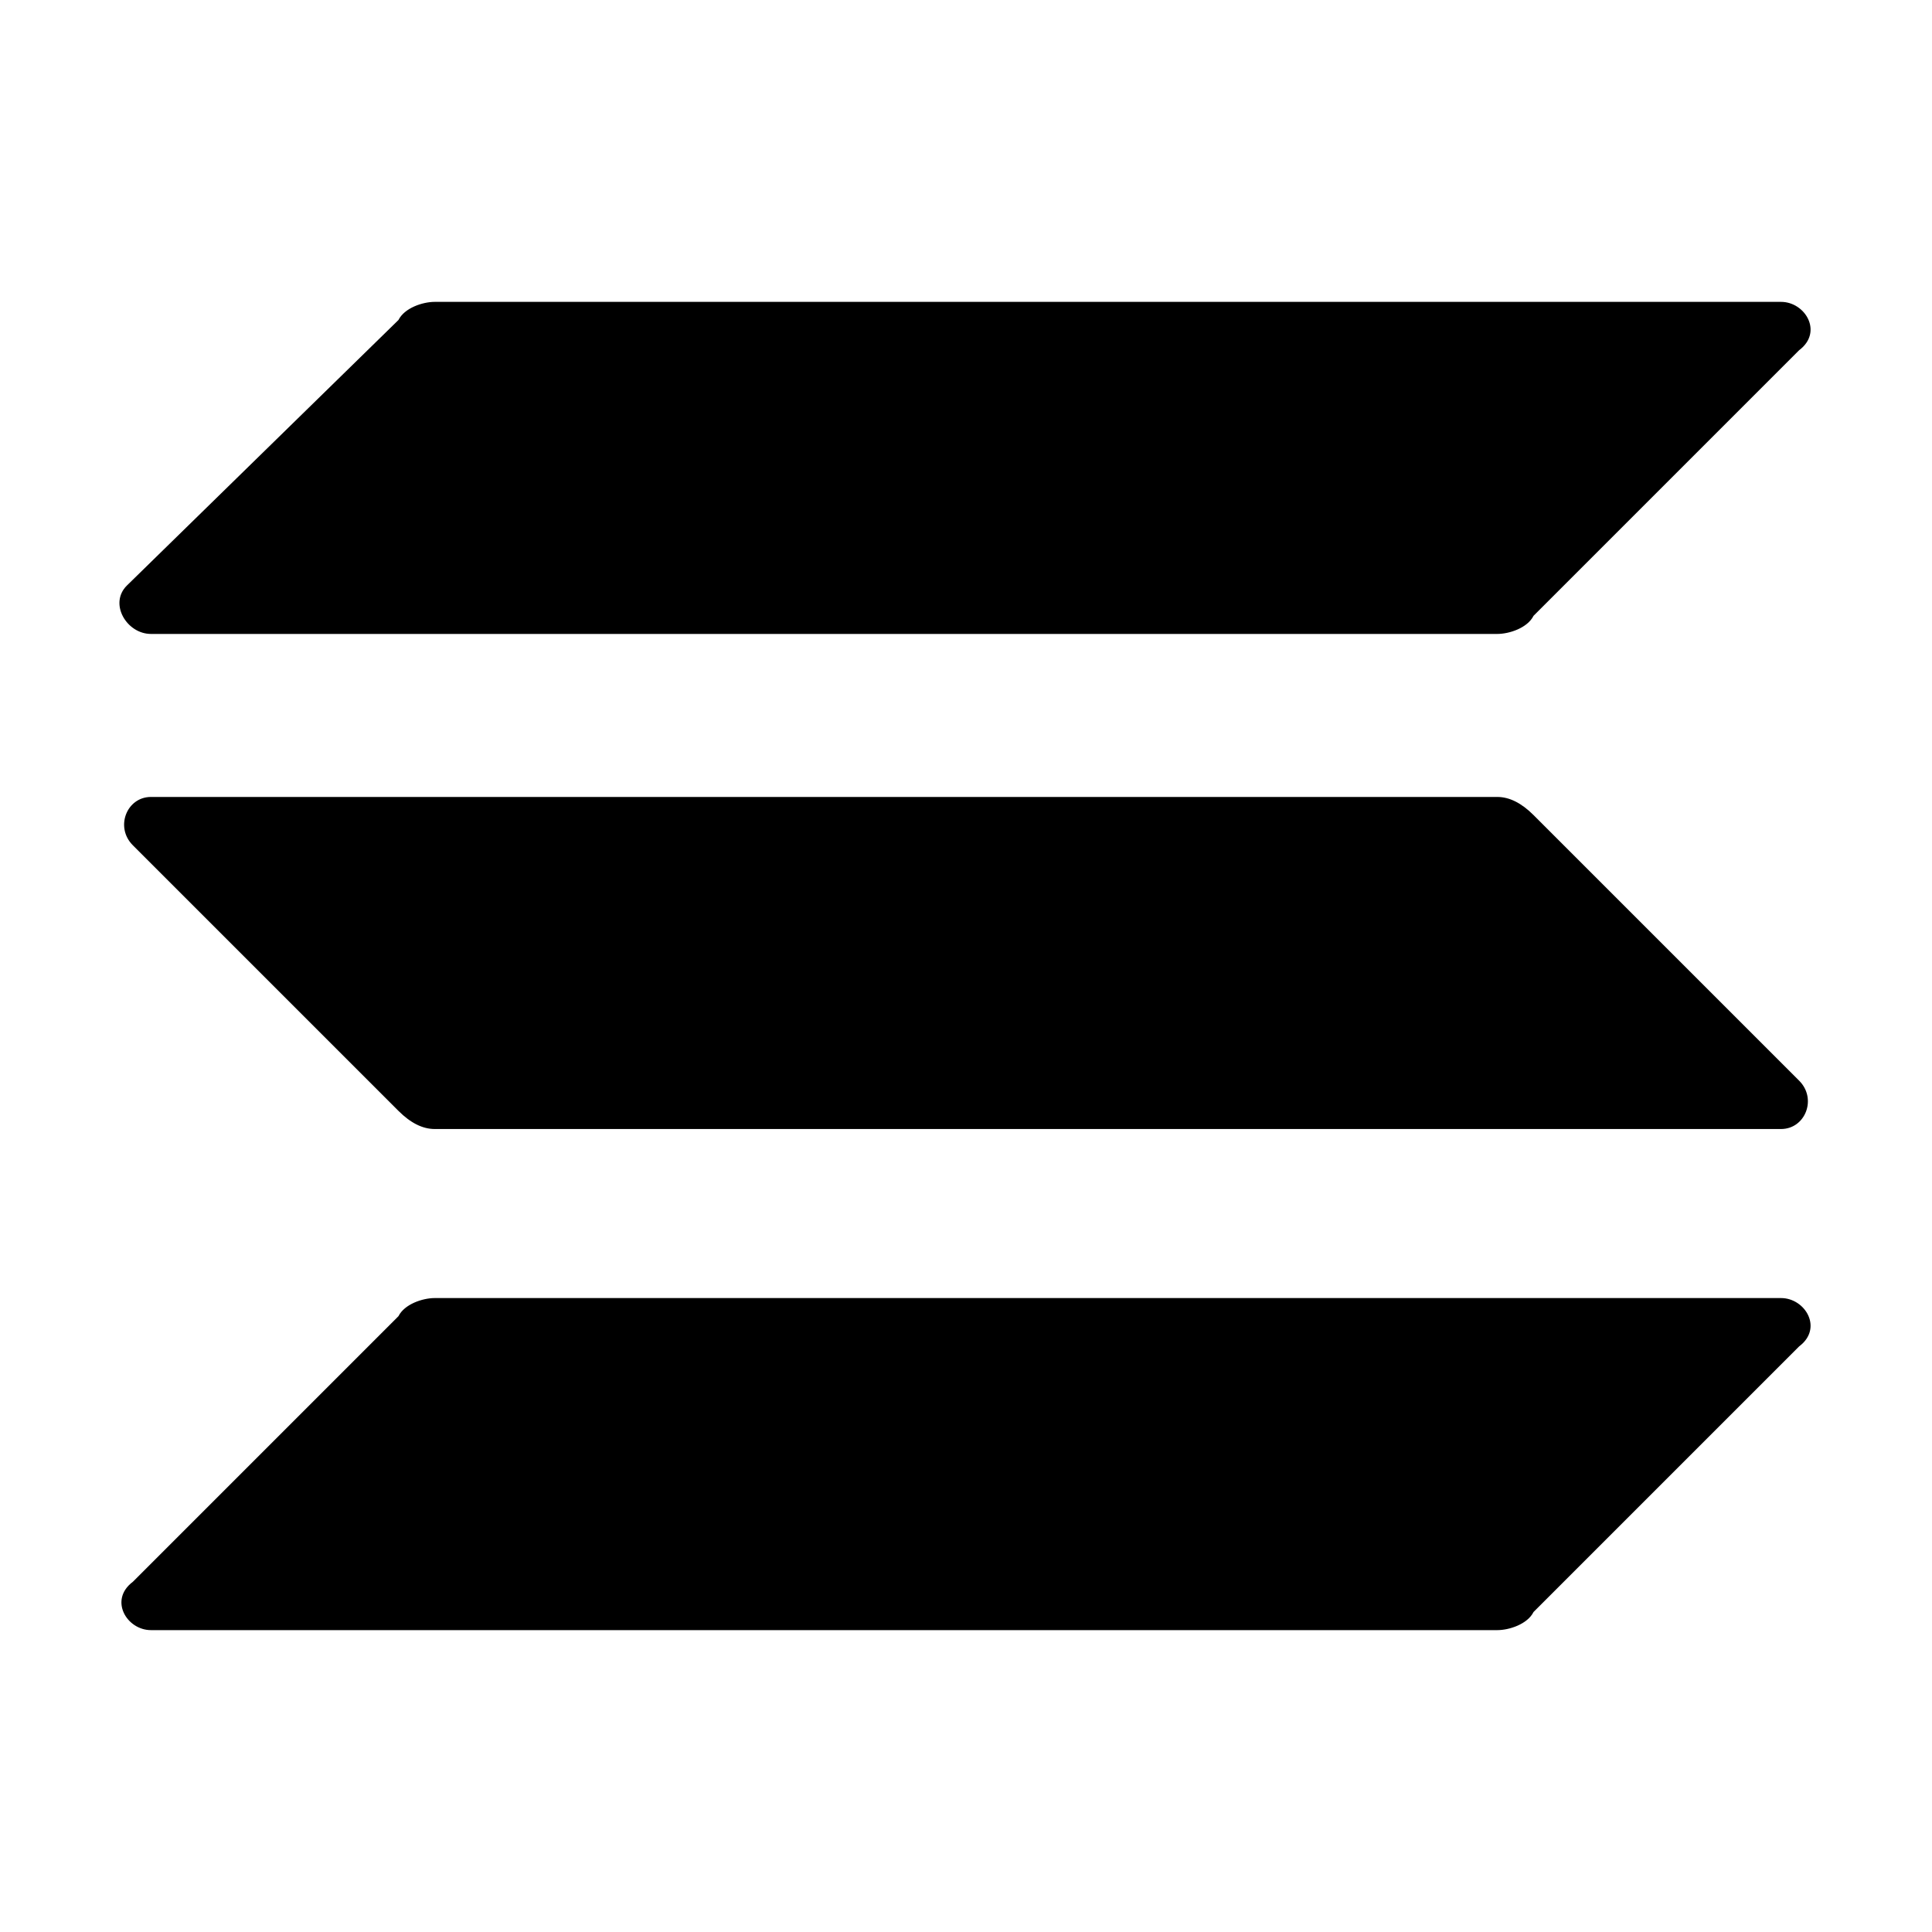 <svg xmlns="http://www.w3.org/2000/svg" viewBox="0 0 32 32">
    <path d="M29.5 21.5H7.2c-.2 0-.5.1-.6.3l-4.4 4.4c-.4.3-.1.8.3.8h22.3c.2 0 .5-.1.6-.3l4.4-4.4c.4-.3.1-.8-.3-.8zM2.5 10.5h22.3c.2 0 .5-.1.6-.3l4.4-4.4c.4-.3.1-.8-.3-.8H7.2c-.2 0-.5.1-.6.3L2.1 9.7c-.3.3 0 .8.4.8zM25.4 13.5c-.2-.2-.4-.3-.6-.3H2.5c-.4 0-.6.5-.3.8l4.4 4.4c.2.2.4.3.6.3h22.3c.4 0 .6-.5.3-.8l-4.4-4.4z"/>
</svg>